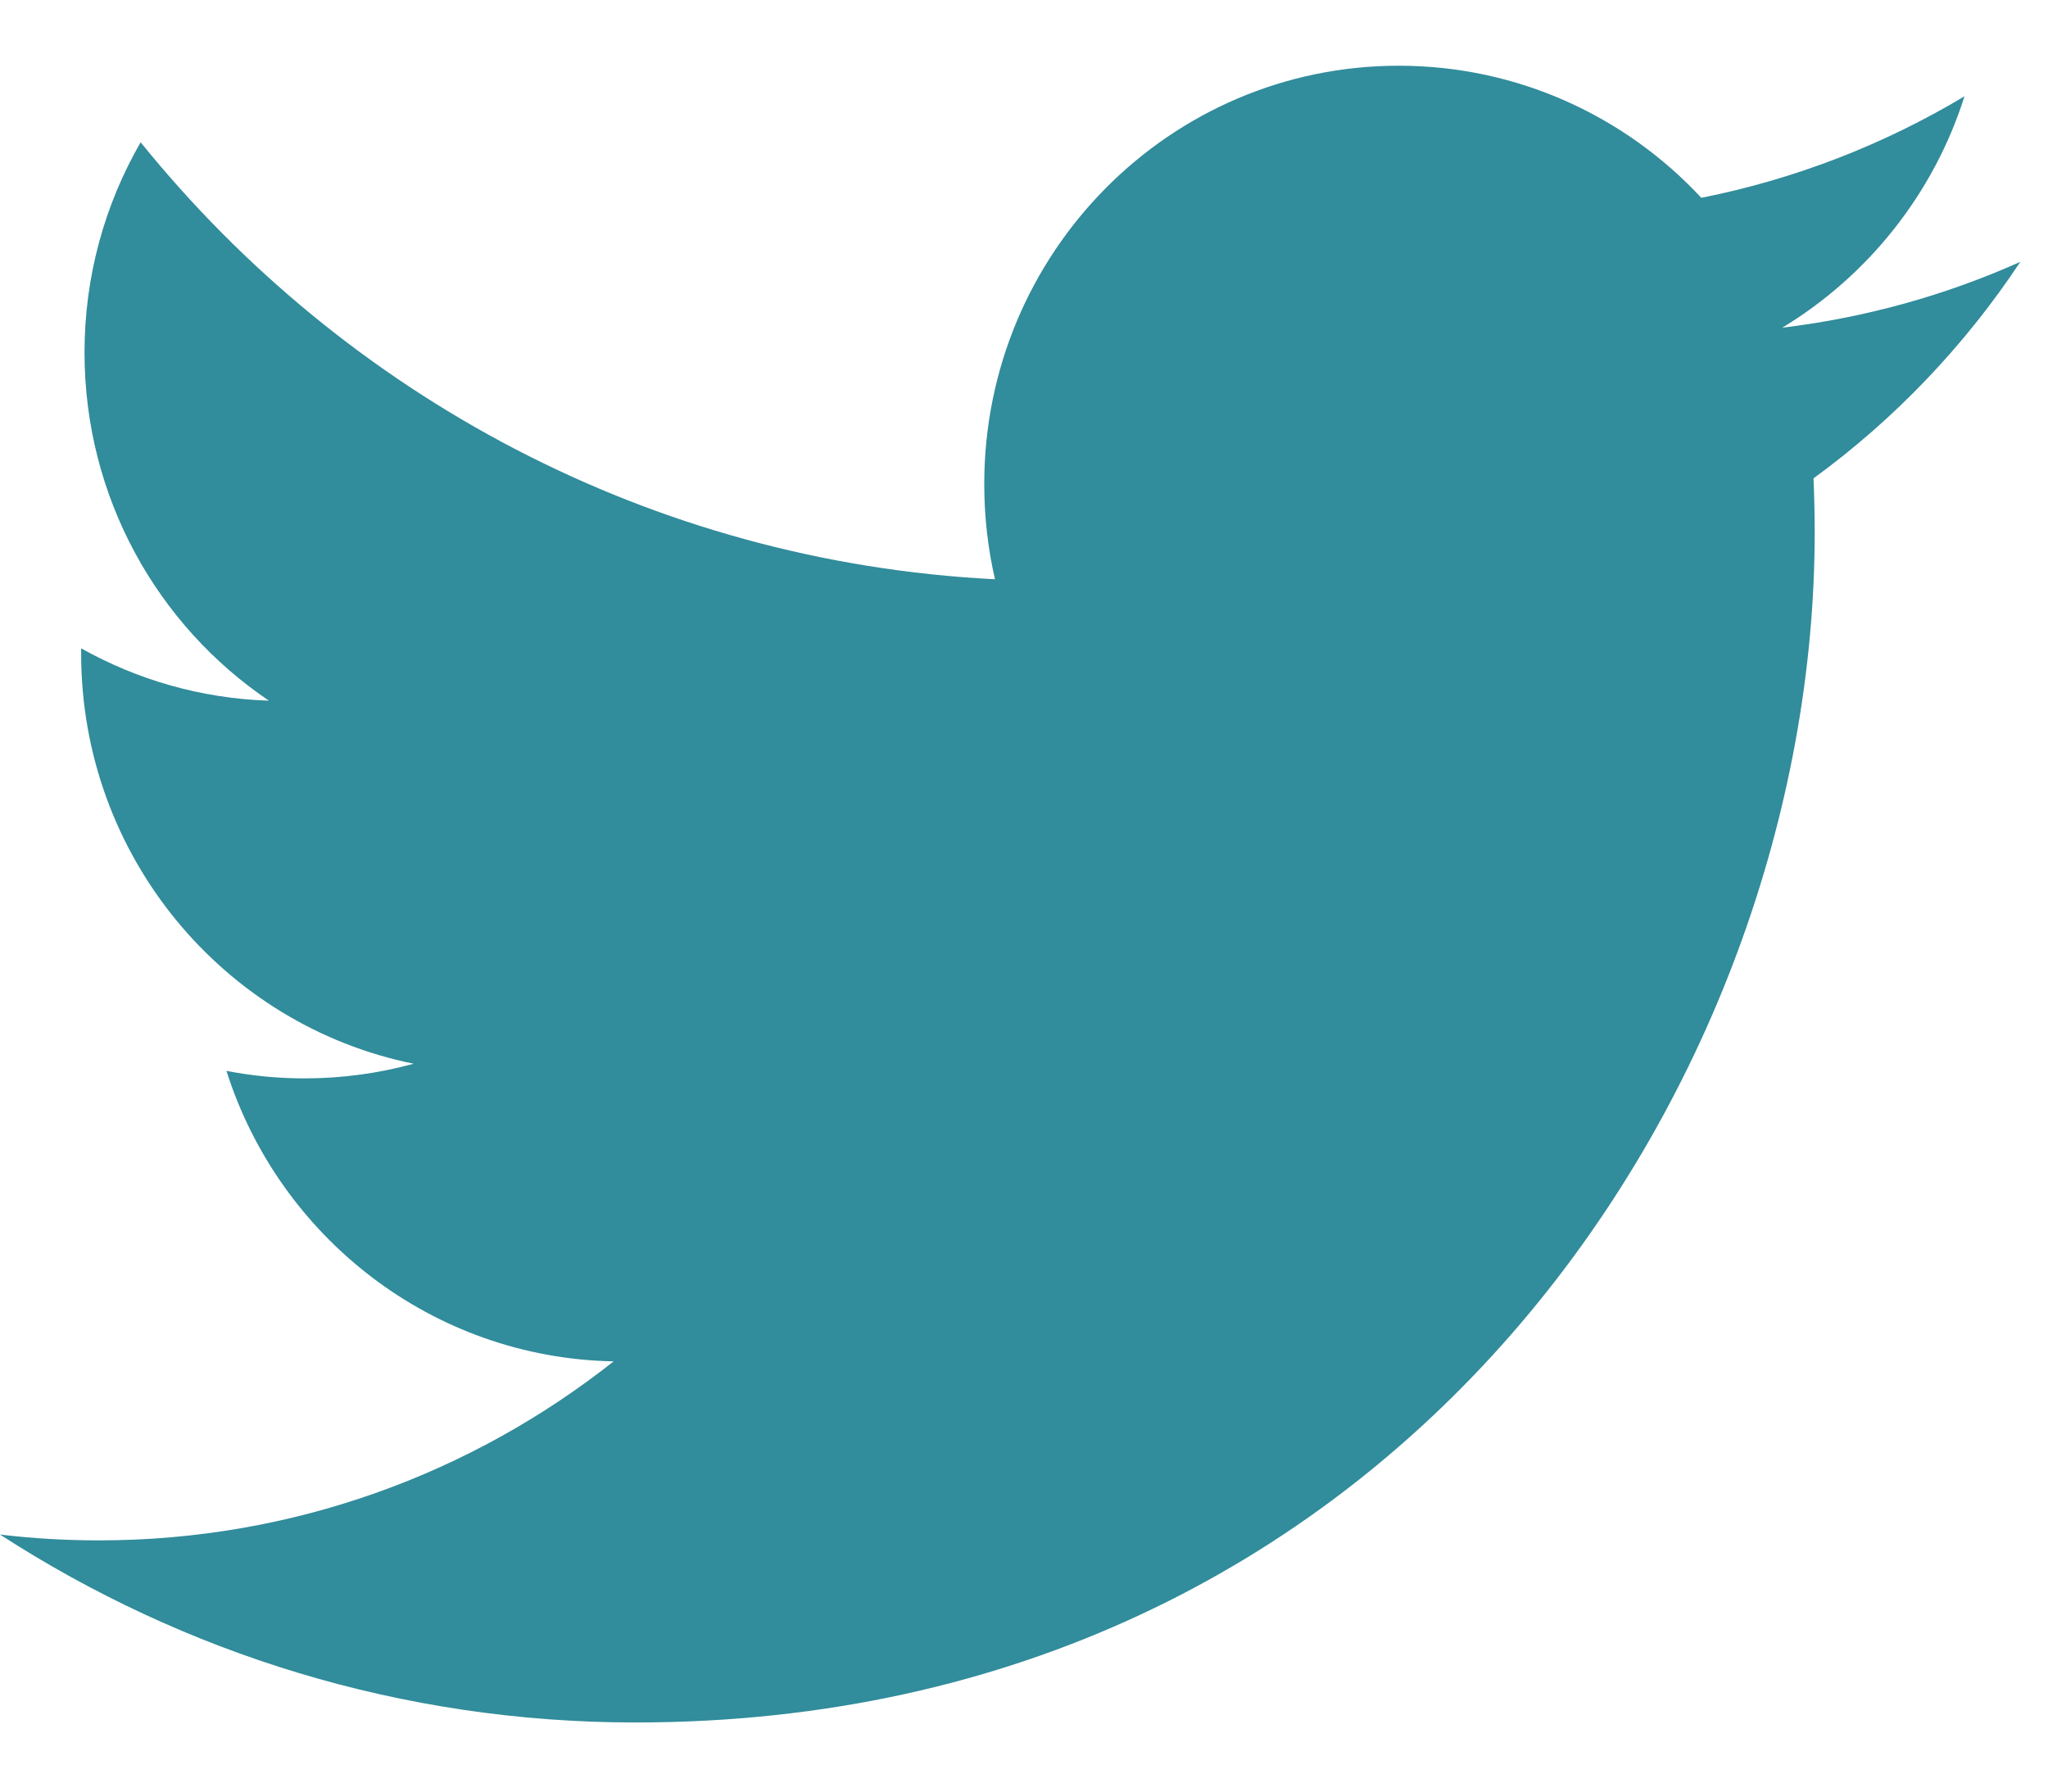 <?xml version="1.0" encoding="UTF-8"?>
<svg width="64px" height="56px" viewBox="0 0 74 62" version="1.1" xmlns="http://www.w3.org/2000/svg" xmlns:xlink="http://www.w3.org/1999/xlink">
  <path fill="#318c9b" d="M22.958,60.877 C14.5,60.877 6.628,58.374 0,54.085 C1.172,54.225 2.364,54.296 3.573,54.296 C10.589,54.296 17.047,51.88 22.173,47.826 C15.619,47.704 10.088,43.334 8.182,37.328 C9.097,37.505 10.035,37.599 11,37.599 C12.366,37.599 13.689,37.415 14.946,37.069 C8.094,35.681 2.932,29.571 2.932,22.247 C2.932,22.184 2.932,22.12 2.933,22.057 C4.953,23.189 7.262,23.869 9.717,23.948 C5.698,21.237 3.054,16.61 3.054,11.366 C3.054,8.596 3.793,5.999 5.082,3.767 C12.469,12.912 23.504,18.93 35.952,19.56 C35.696,18.454 35.564,17.3 35.564,16.116 C35.564,7.768 42.269,1 50.541,1 C54.848,1 58.741,2.836 61.473,5.774 C64.884,5.096 68.09,3.838 70.983,2.105 C69.865,5.635 67.49,8.597 64.398,10.468 C67.428,10.103 70.314,9.29 73,8.088 C70.992,11.119 68.453,13.782 65.527,15.913 C65.556,16.561 65.57,17.213 65.57,17.868 C65.57,37.843 50.506,60.877 22.958,60.877" />
</svg>
